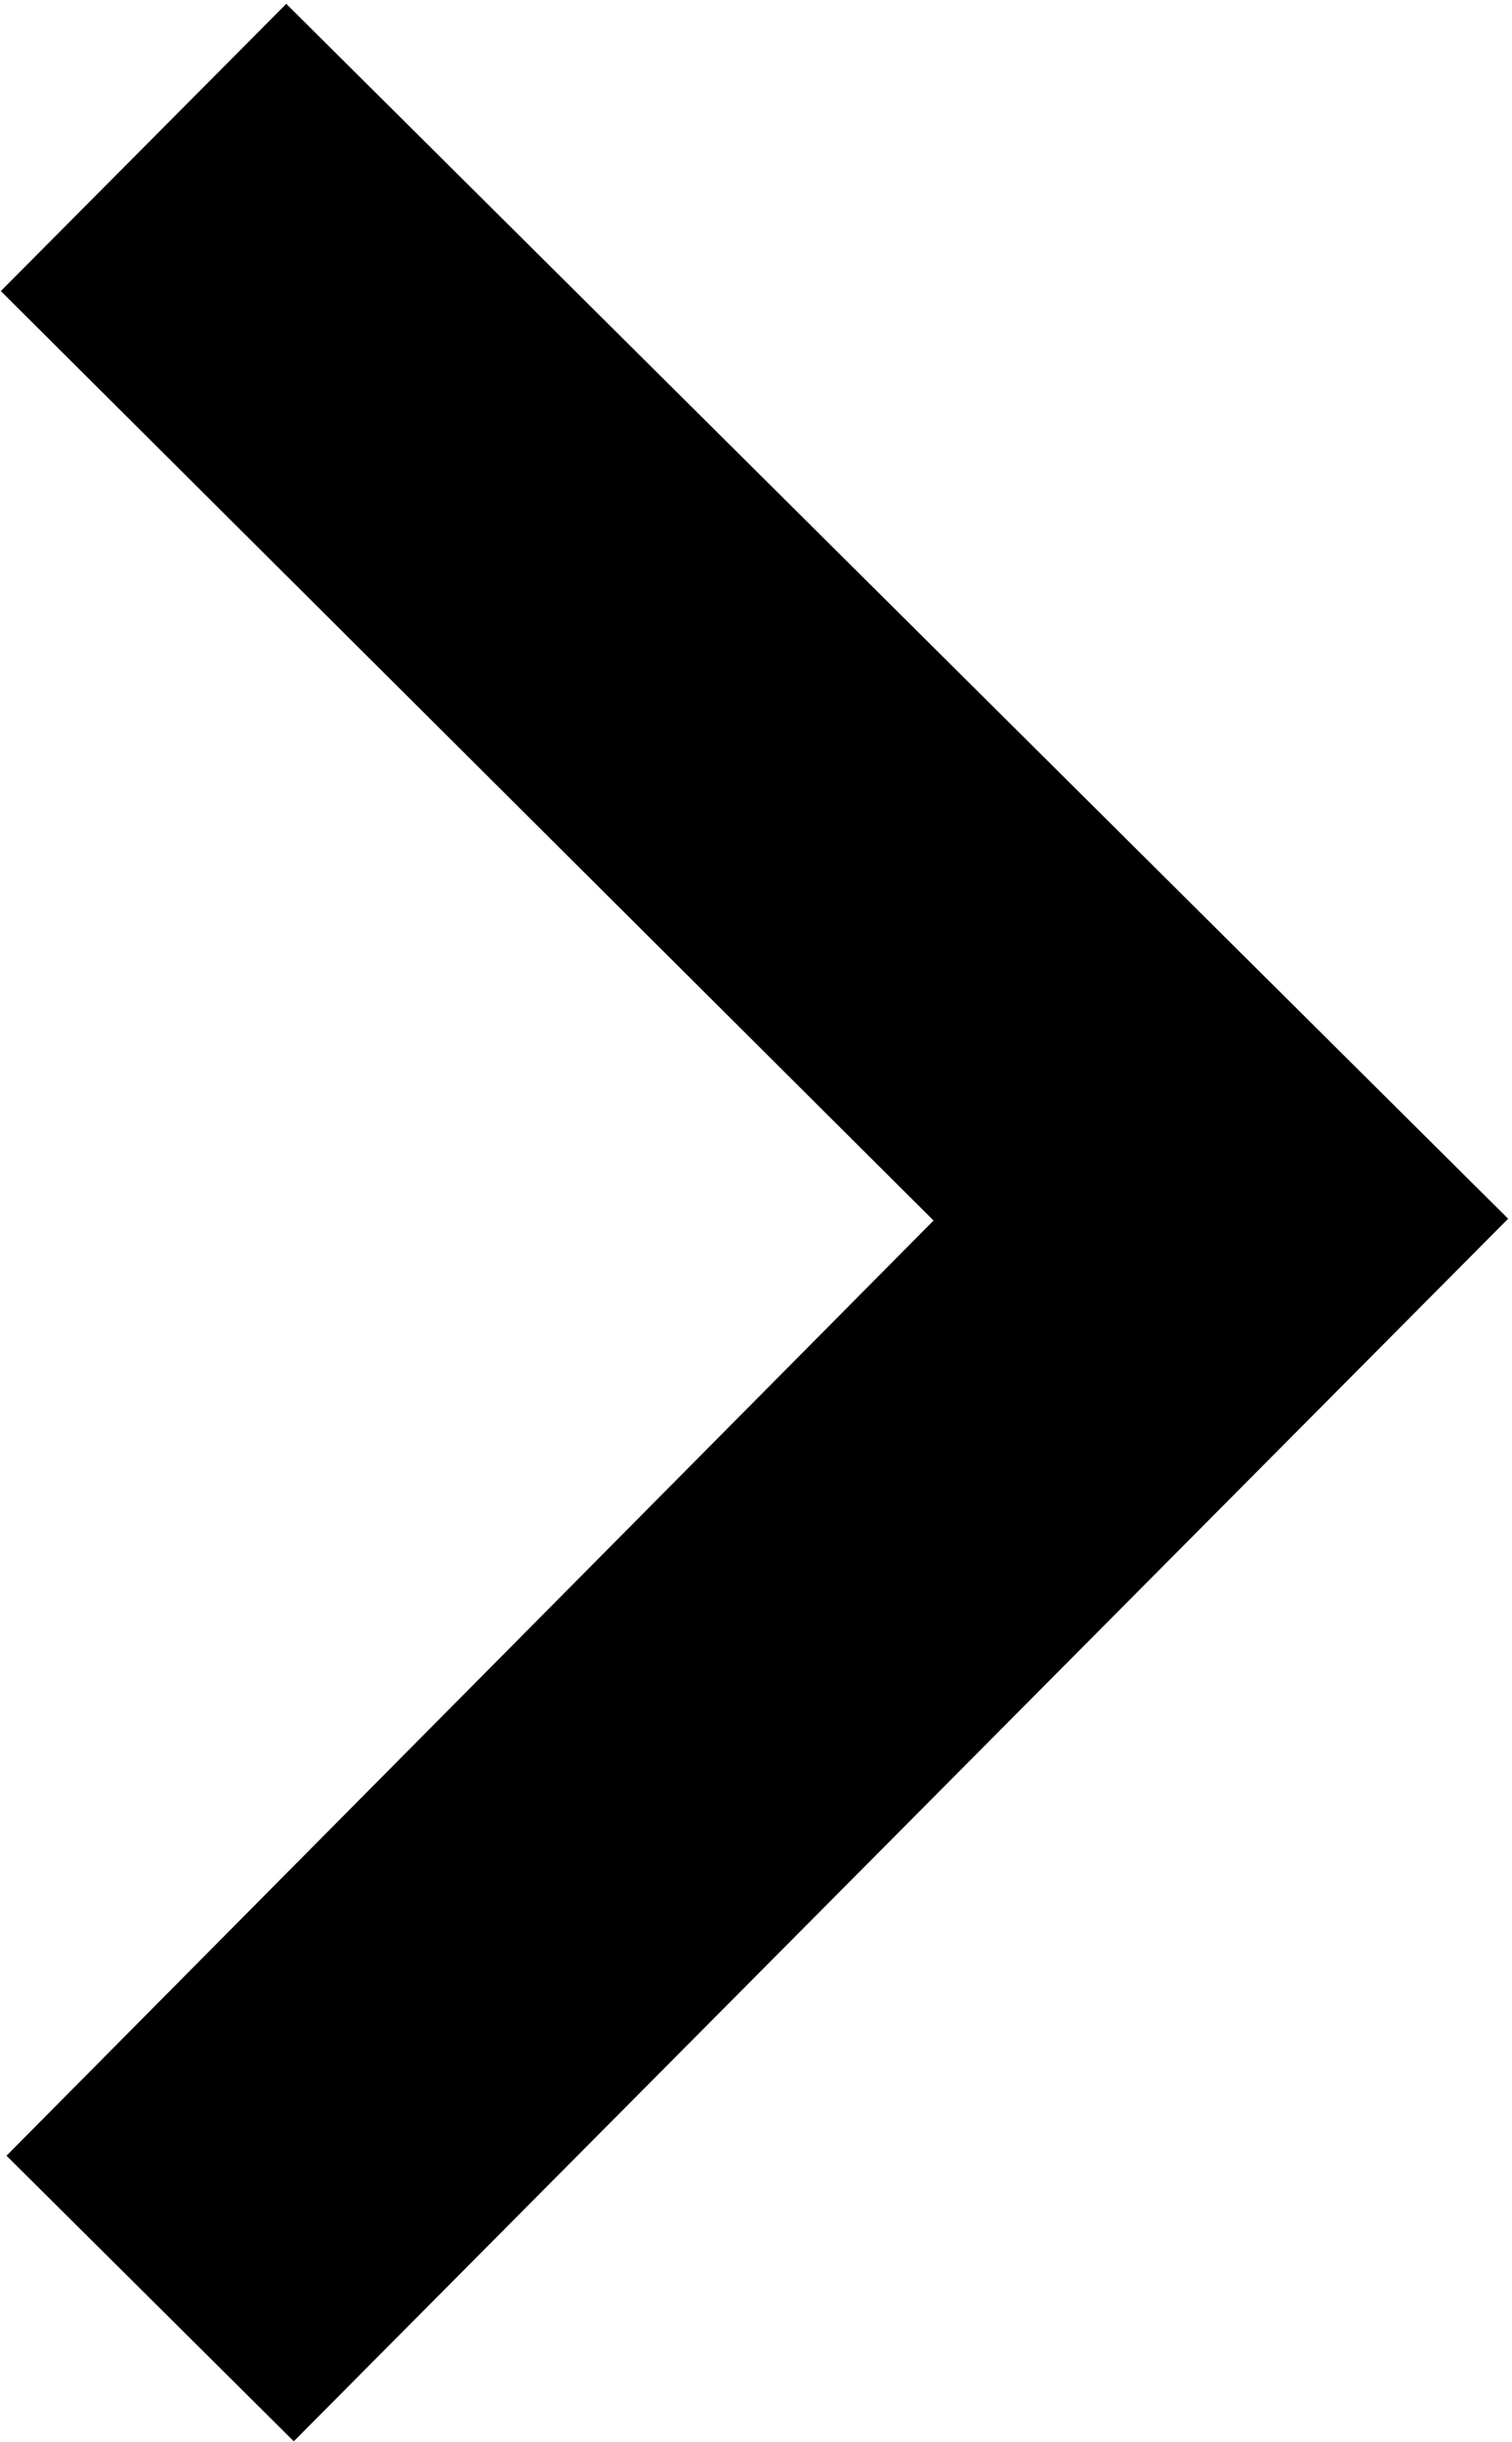 <svg id="screenshot" viewBox="367.441 4108.202 7.447 12.023"
     width="7.447" height="12.023" version="1.1" xmlns="http://www.w3.org/2000/svg"
     xmlns:xlink="http://www.w3.org/1999/xlink" style="-webkit-print-color-adjust: exact;">
    <g id="shape-6ab36be2-8e64-11ec-aa88-313670bc32a0">
        <path d="M367.473,4118.815L368.888,4120.221L374.869,4114.202L368.851,4108.221L367.445,4109.635L372.039,4114.211Z"
              style="fill: rgb(0, 0, 0);"/>
    </g>
</svg>